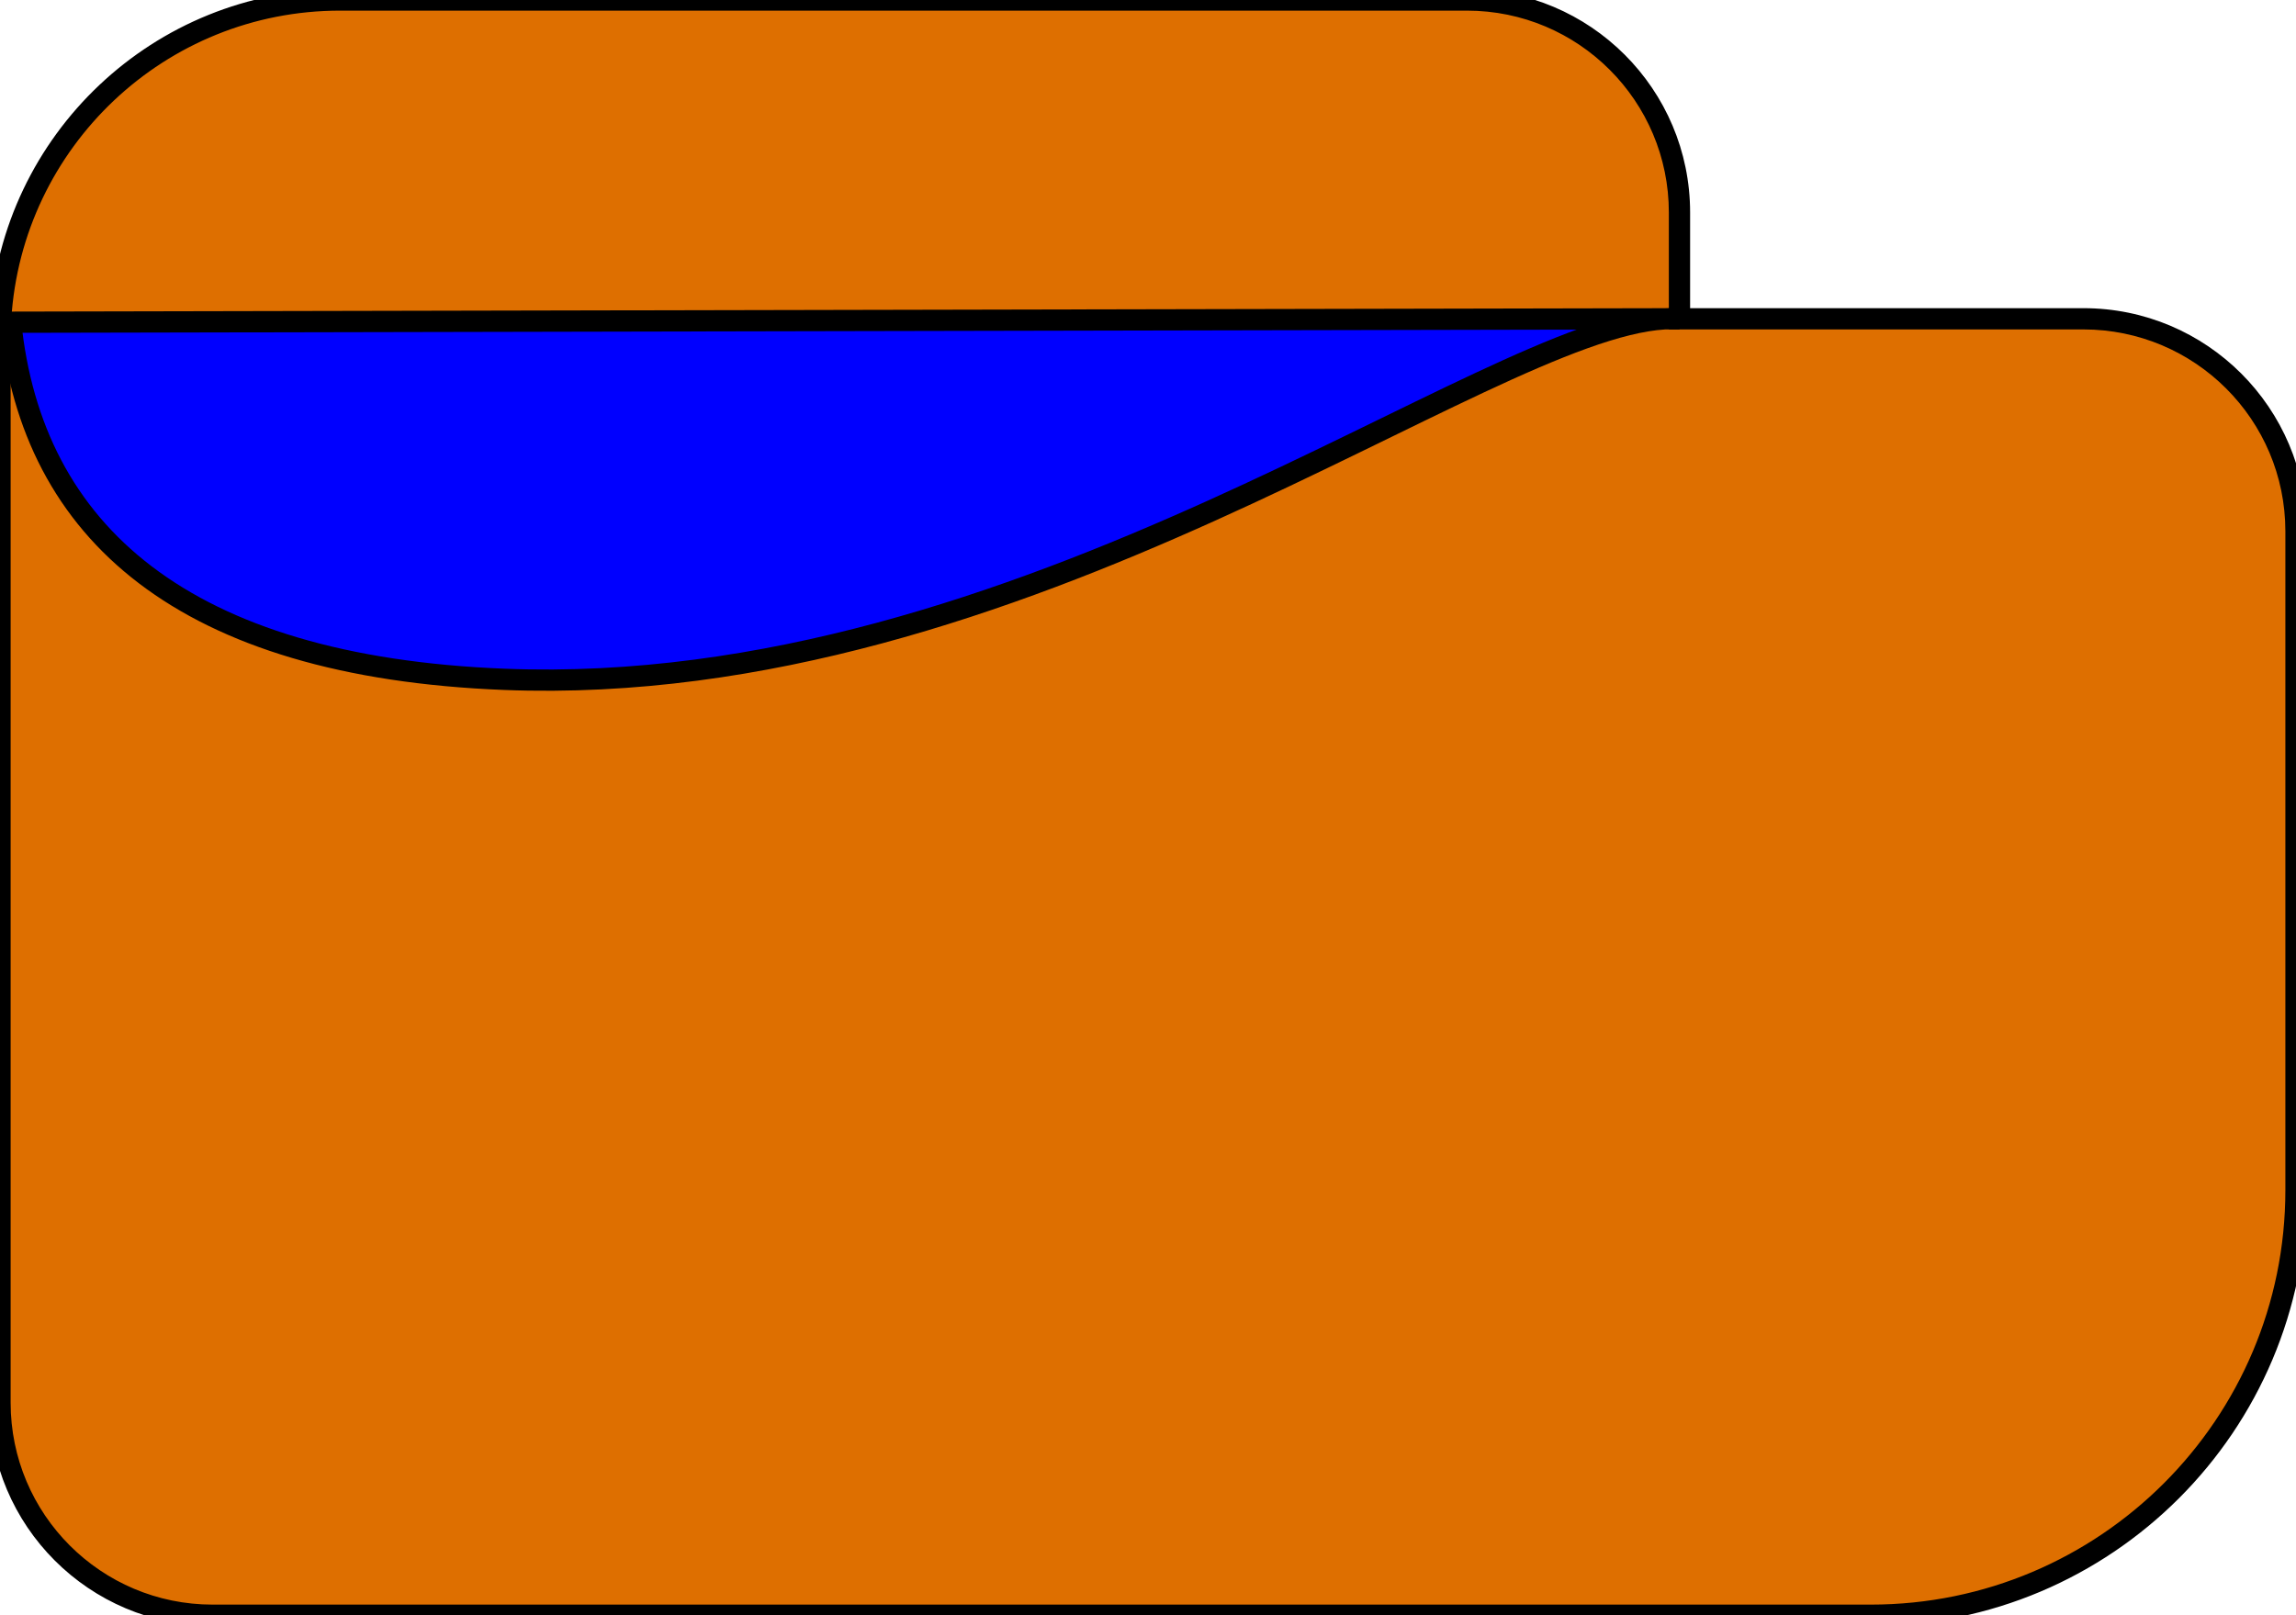 <svg width="108" height="76" viewBox="0 0 108 76" fill="none" xmlns="http://www.w3.org/2000/svg">
<g clip-path="url(#clip0_15_38)">
<path fill-rule="evenodd" clip-rule="evenodd" d="M16 0C7.499 0 0.547 6.629 0.031 15H0V16V62V66C0 71.523 4.477 76 10 76H88C99.046 76 108 67.046 108 56V25C108 19.477 103.523 15 98 15H79V10C79 4.477 74.523 0 69 0H16Z" fill="#DE6F00"/>
<path d="M0.031 15V15.5H0.501L0.53 15.031L0.031 15ZM0 15V14.5H-0.5V15H0ZM79 15H78.5V15.5H79V15ZM0.53 15.031C1.03 6.922 7.765 0.5 16 0.5V-0.5C7.233 -0.5 0.064 6.336 -0.468 14.969L0.53 15.031ZM0 15.5H0.031V14.5H0V15.5ZM0.5 16V15H-0.5V16H0.5ZM0.5 62V16H-0.5V62H0.5ZM0.5 66V62H-0.5V66H0.5ZM10 75.5C4.753 75.5 0.5 71.247 0.5 66H-0.5C-0.5 71.799 4.201 76.5 10 76.5V75.5ZM88 75.5H10V76.5H88V75.5ZM107.5 56C107.5 66.769 98.769 75.5 88 75.5V76.5C99.322 76.5 108.5 67.322 108.5 56H107.5ZM107.5 25V56H108.5V25H107.5ZM98 15.5C103.247 15.5 107.5 19.753 107.5 25H108.5C108.5 19.201 103.799 14.5 98 14.5V15.5ZM79 15.5H98V14.5H79V15.5ZM78.5 10V15H79.5V10H78.5ZM69 0.5C74.247 0.5 78.5 4.753 78.5 10H79.5C79.5 4.201 74.799 -0.5 69 -0.5V0.5ZM16 0.5H69V-0.5H16V0.5Z" fill="black"/>
<path d="M79 15L78.3 15.001C69.766 15.511 48.15 32.925 23.723 31.964C8.648 31.371 1.505 25.045 0.5 15.161L78.3 15.001C78.544 14.987 78.778 14.986 79 15Z" fill="#0000FF" stroke="black"/>
</g>
<defs>
<clipPath id="clip0_15_38">
<rect width="108" height="76" fill="white"/>
</clipPath>
</defs>
</svg>
